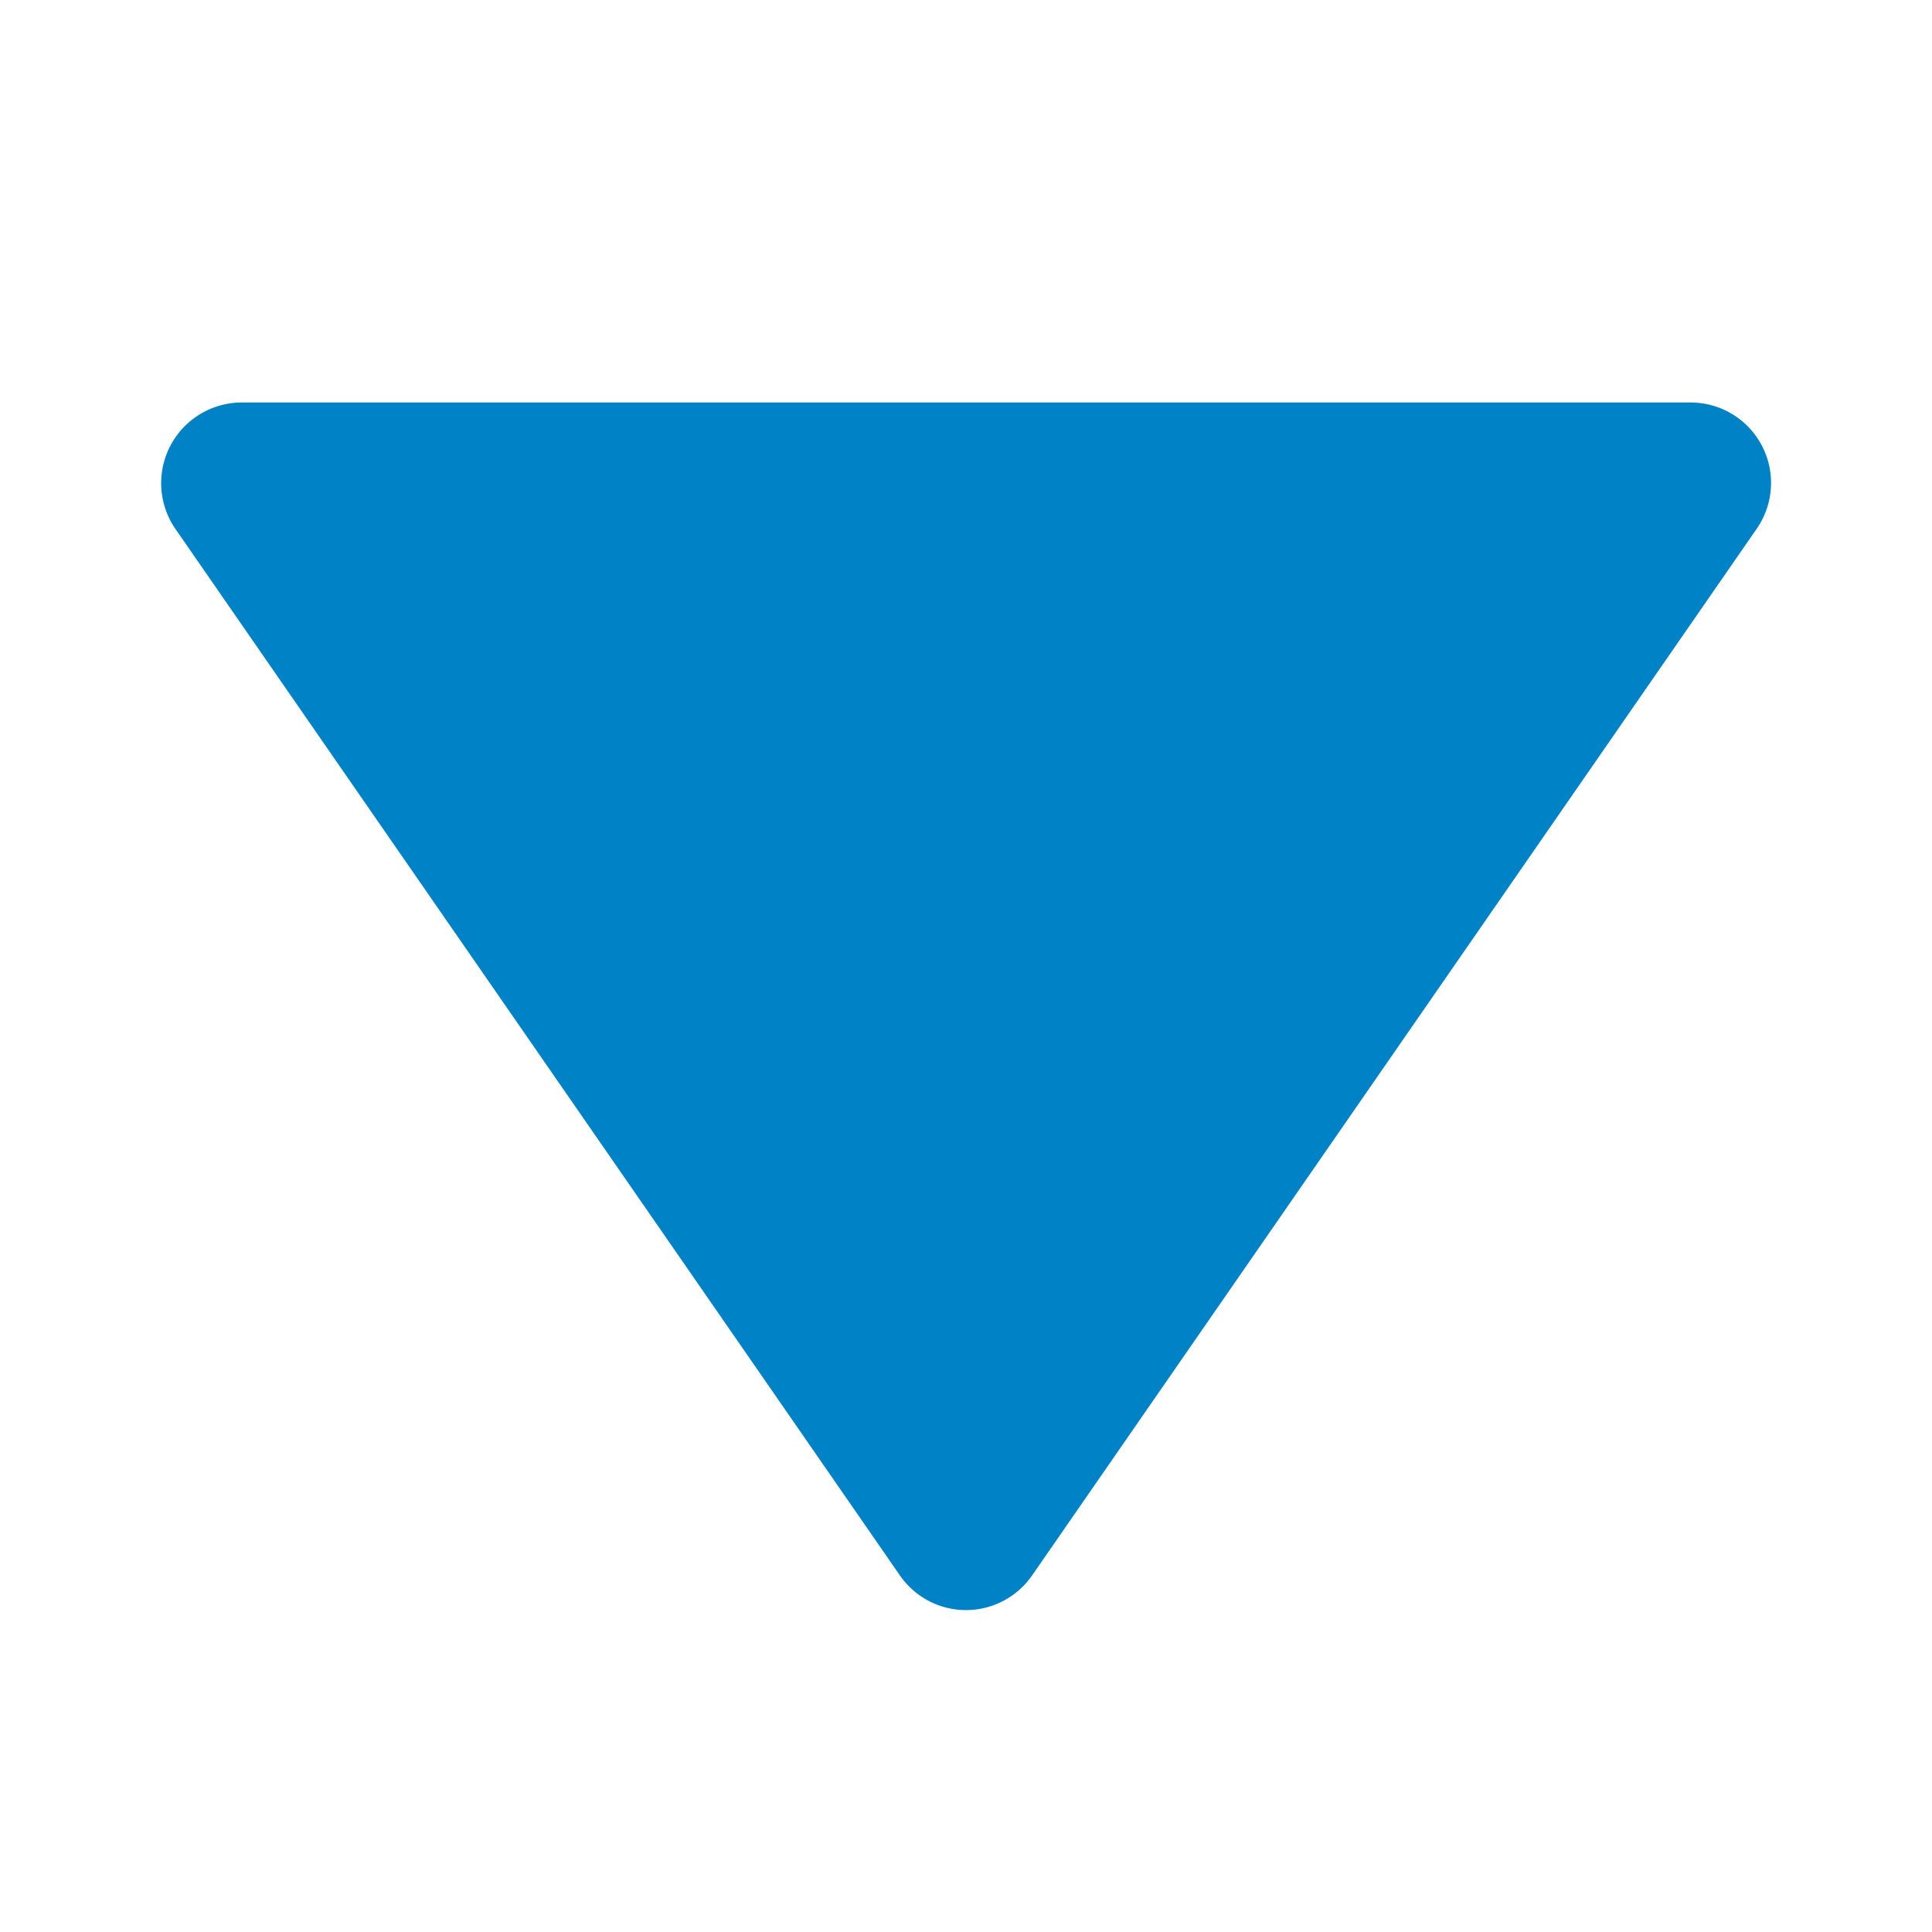 <svg xmlns="http://www.w3.org/2000/svg" width="15" height="15" viewBox="0 0 24 24"><path fill="#0082C7" d="M11.178 19.569a.998.998 0 0 0 1.644 0l9-13A.999.999 0 0 0 21 5H3a1.002 1.002 0 0 0-.822 1.569z"/></svg>